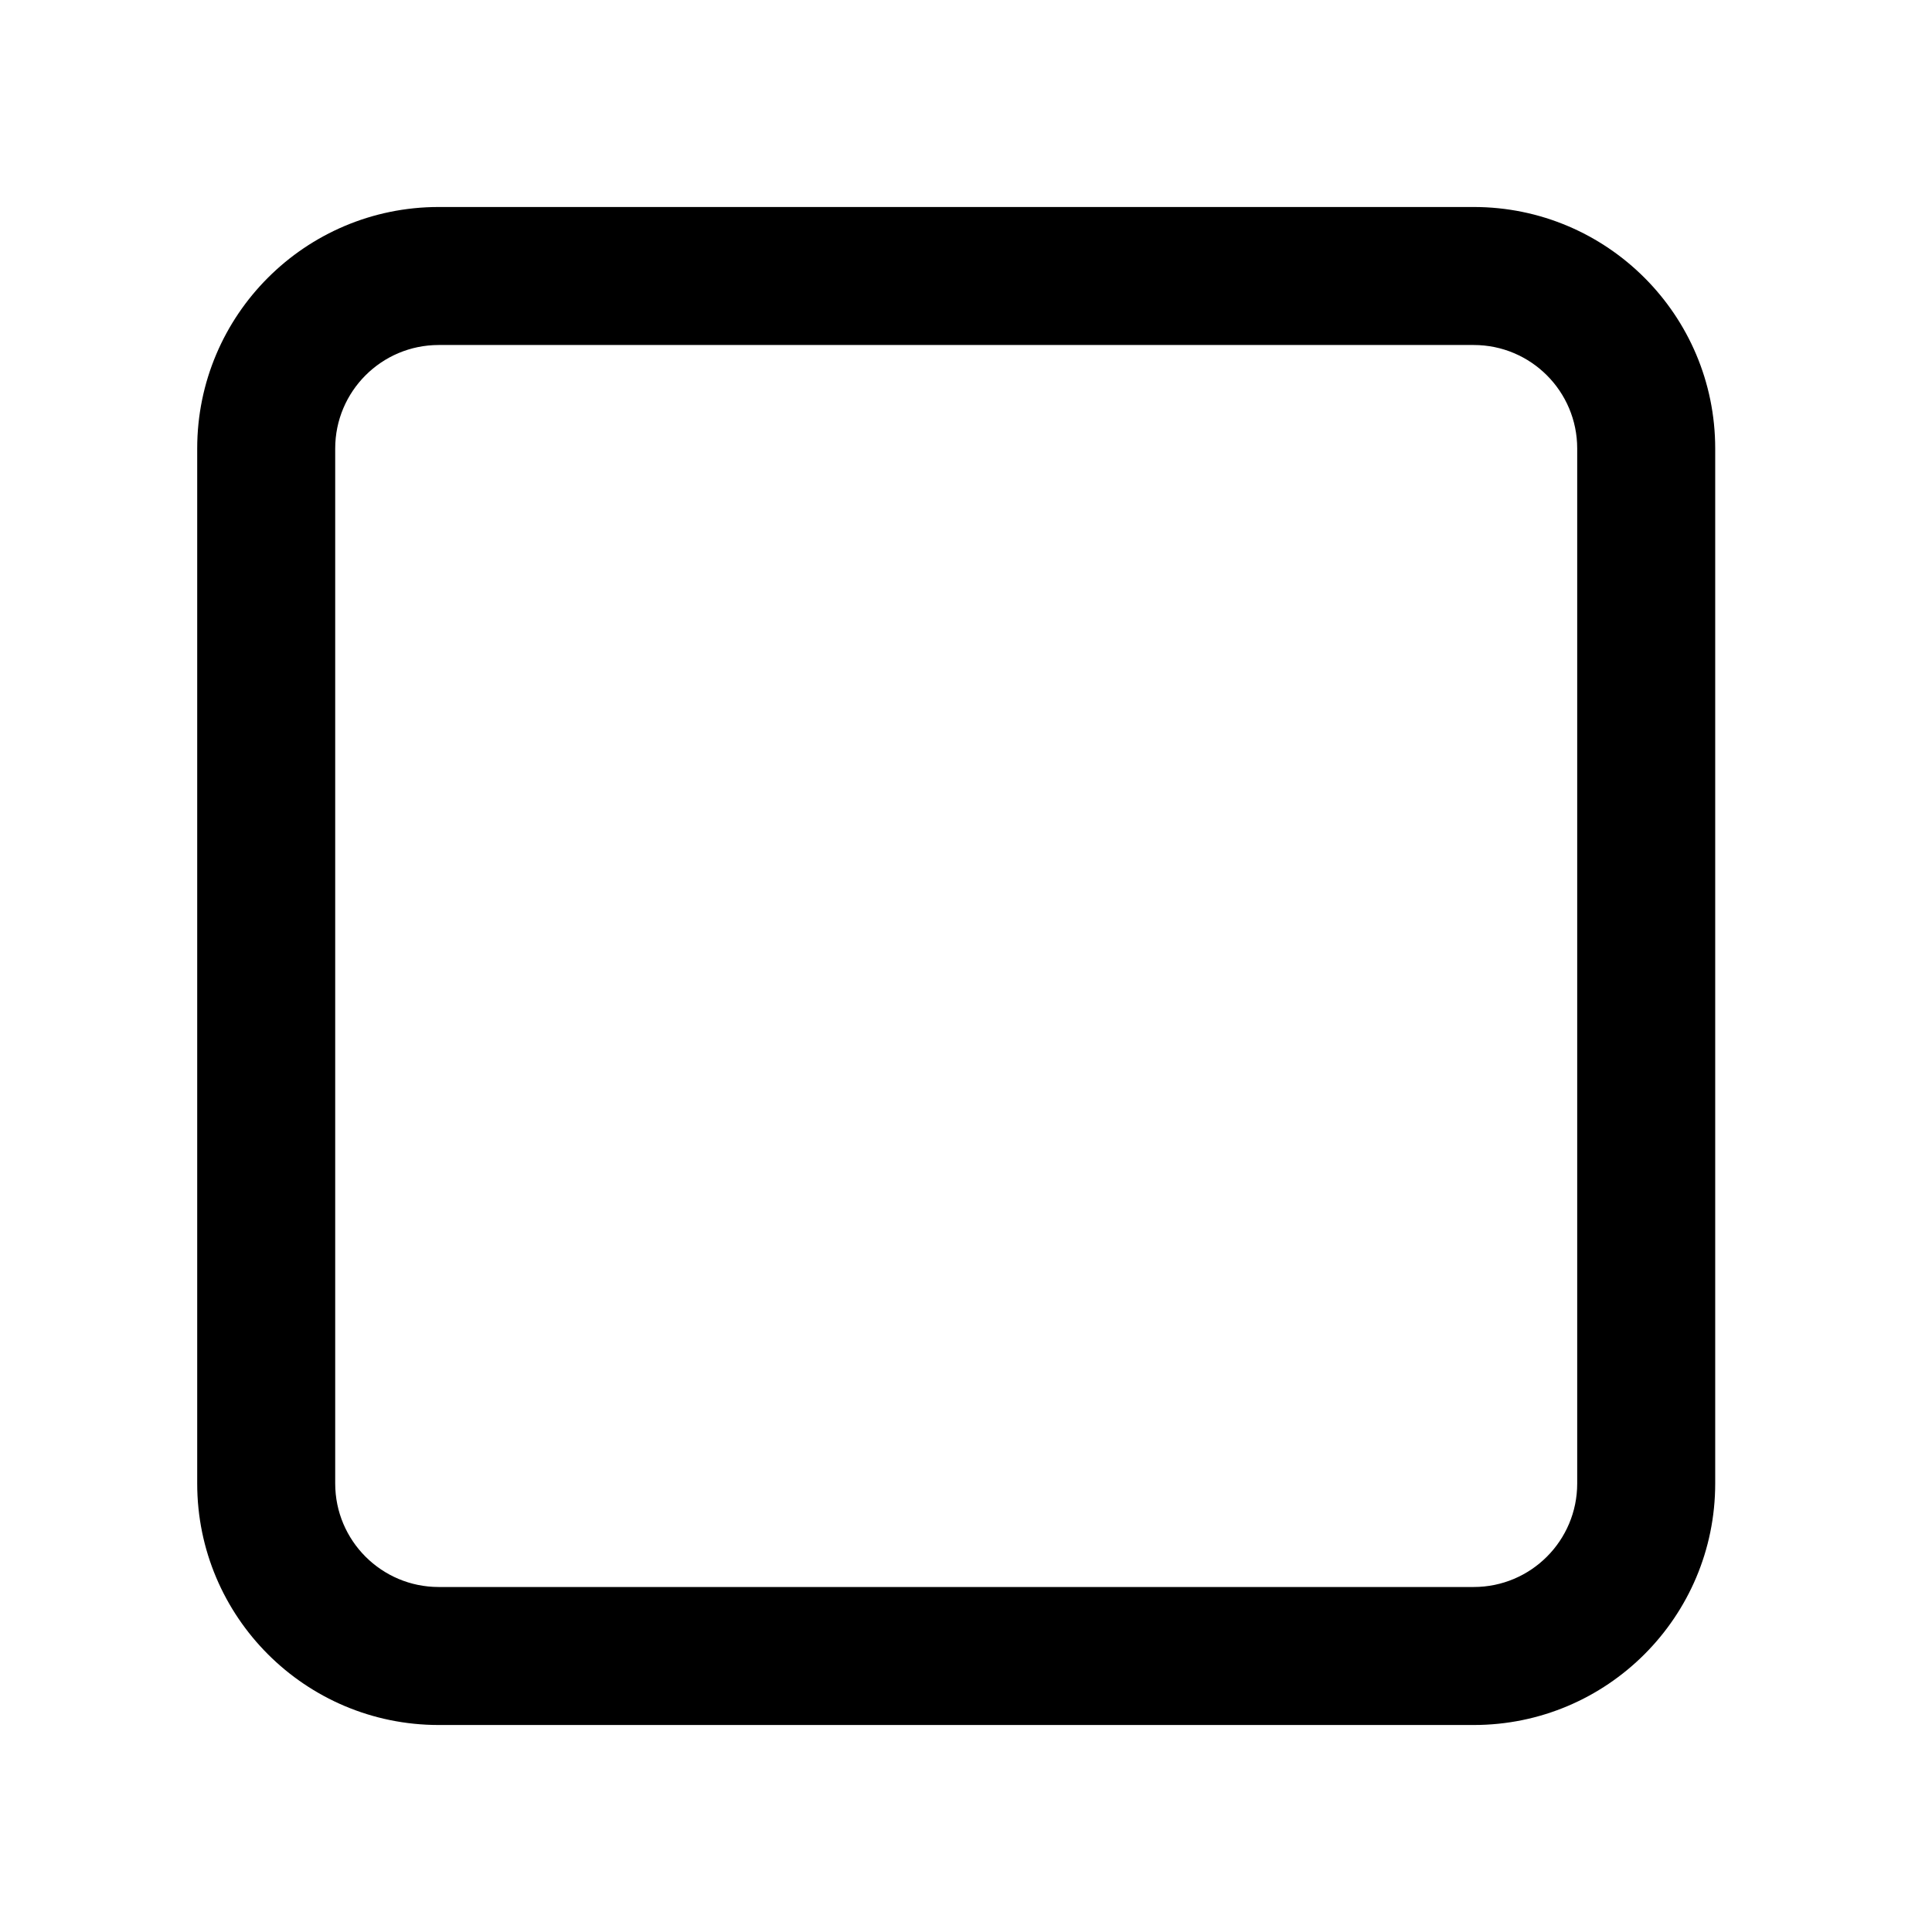 <svg viewBox="0 0 28 28" fill="none" xmlns="http://www.w3.org/2000/svg"><path d="M2.858 6.5C2.858 4.567 4.425 3 6.358 3H21.358C23.291 3 24.858 4.567 24.858 6.5V21.5C24.858 23.433 23.291 25 21.358 25H6.358C4.425 25 2.858 23.433 2.858 21.5V6.5ZM6.358 5C5.53 5 4.858 5.672 4.858 6.5V21.5C4.858 22.328 5.53 23 6.358 23H21.358C22.187 23 22.858 22.328 22.858 21.5V6.5C22.858 5.672 22.187 5 21.358 5H6.358Z" fill="currentColor"/></svg>